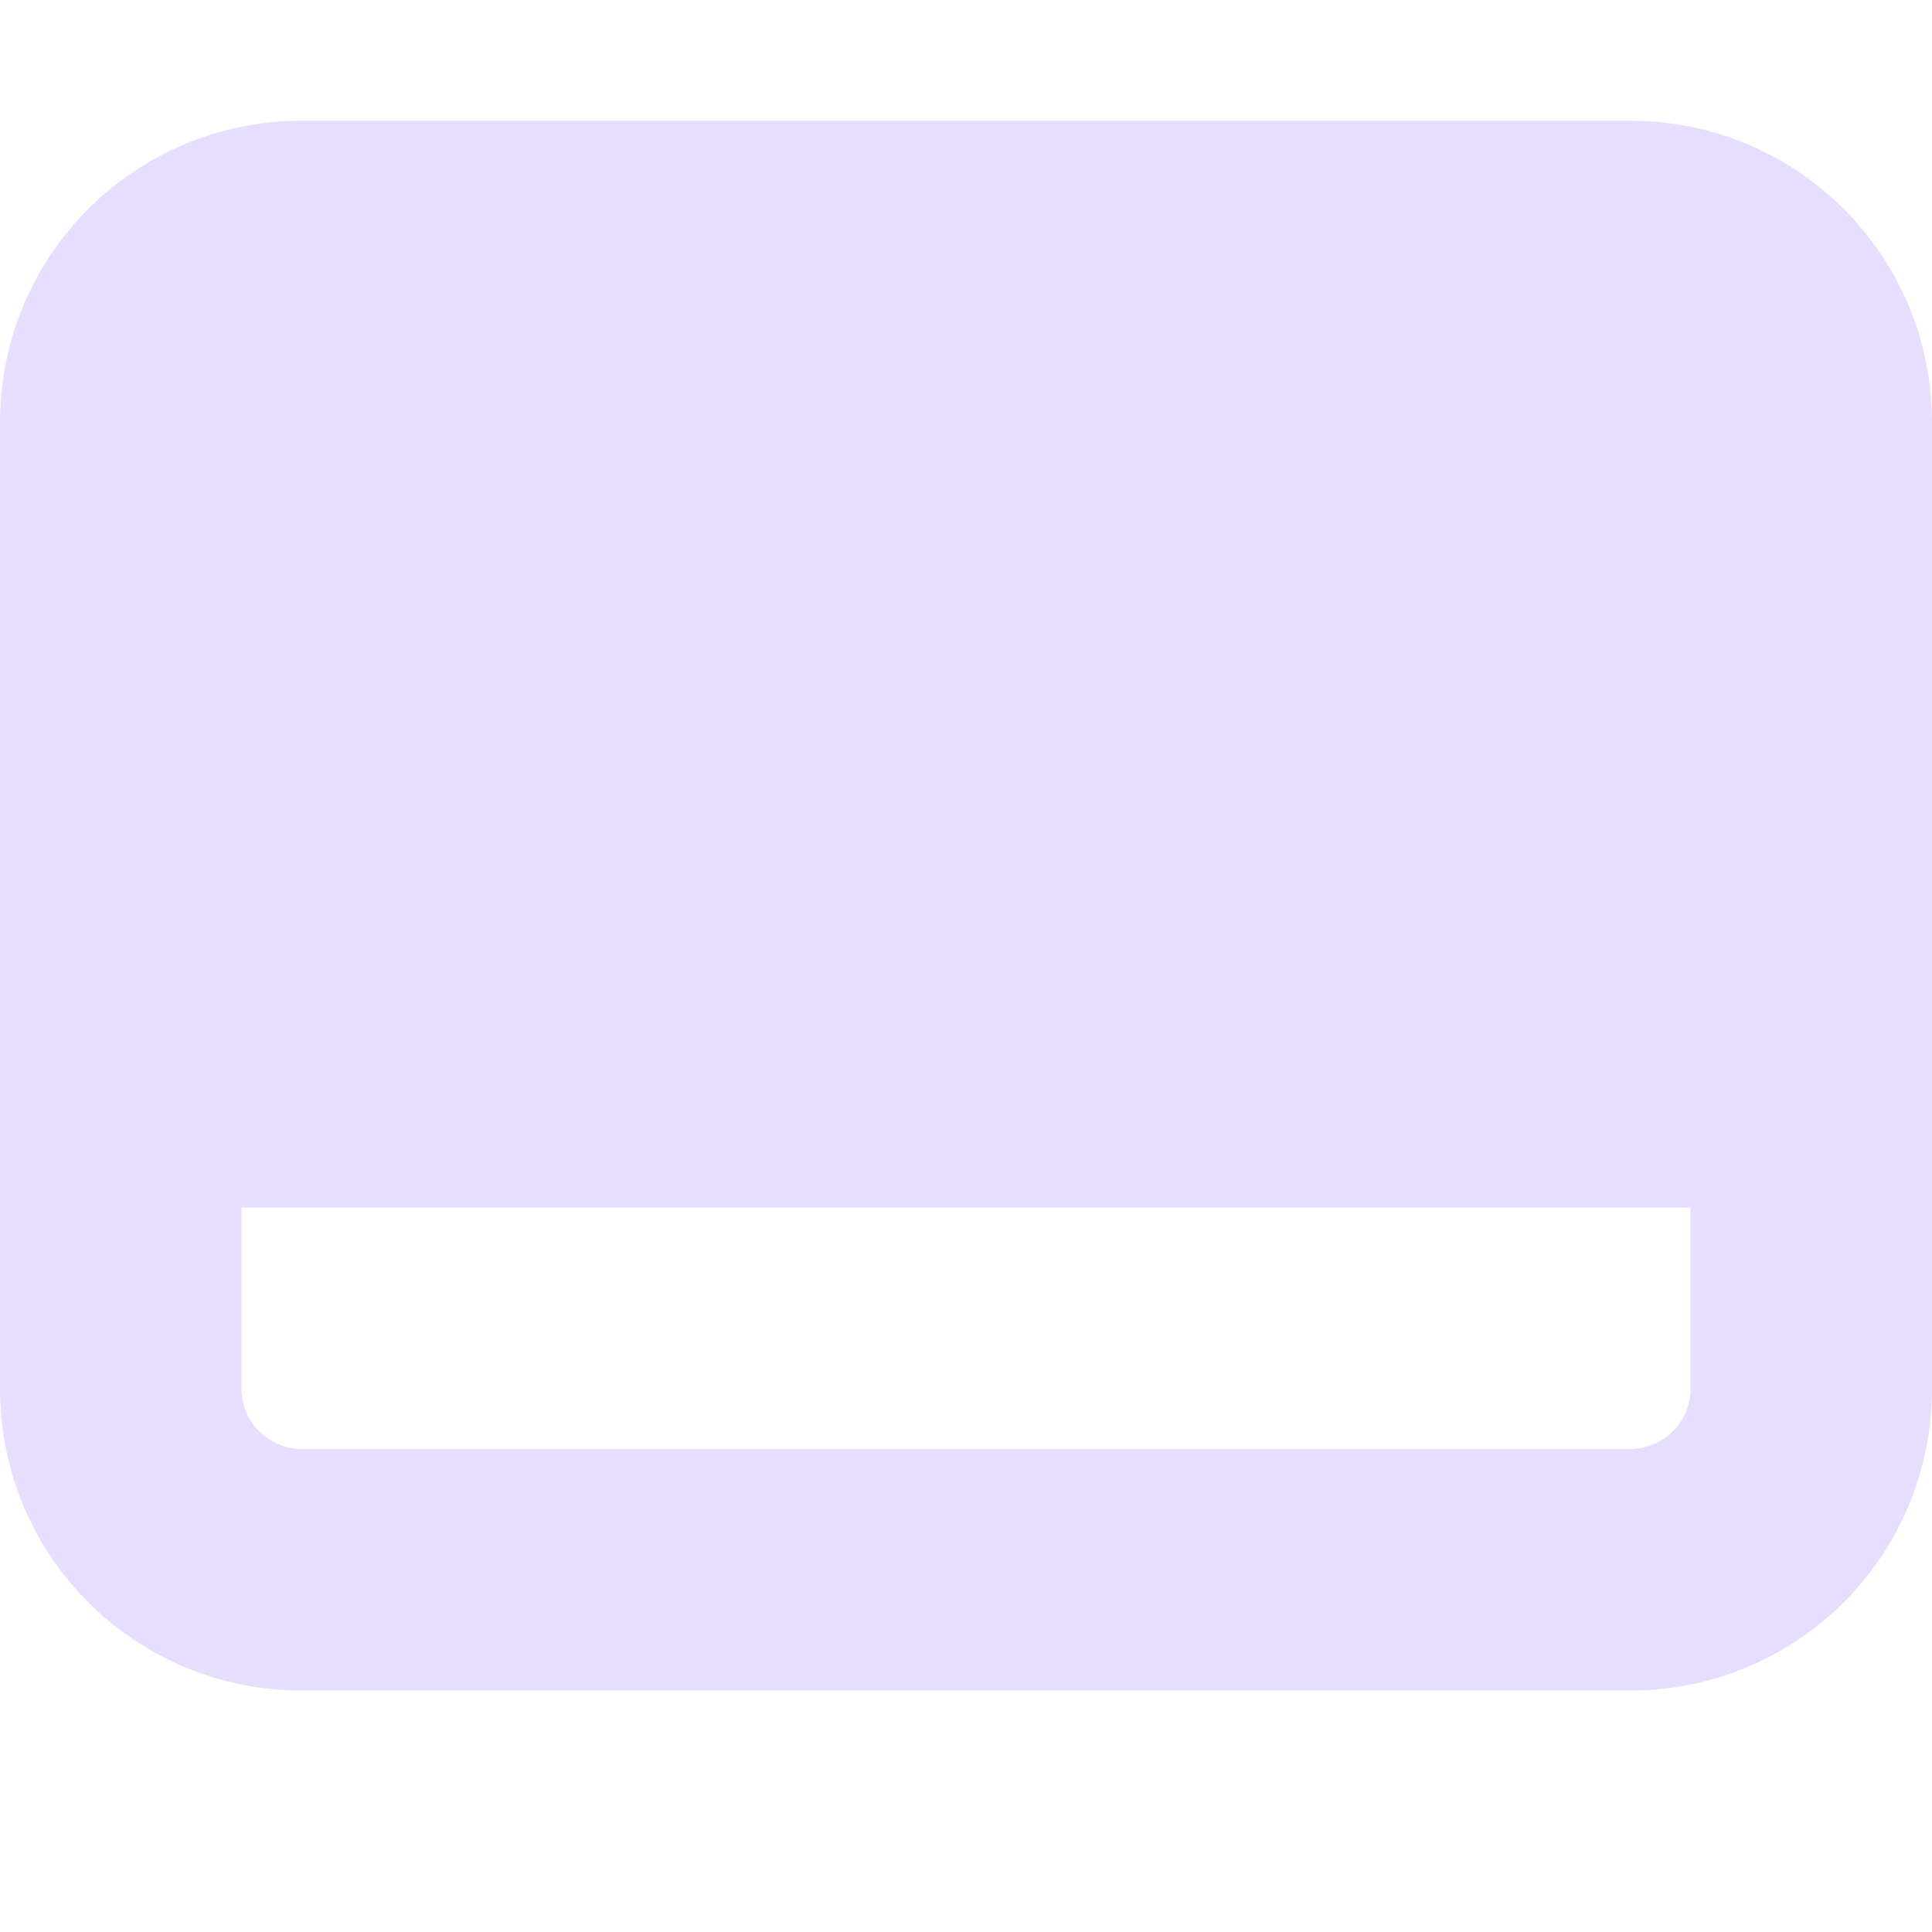 <svg height="16" width="16" xmlns="http://www.w3.org/2000/svg">
  <path d="m223.5 468c-1.385 0-2.5 1.115-2.5 2.5v8c0 1.385 1.115 2.5 2.5 2.5h11c1.385 0 2.5-1.115 2.5-2.5v-8c0-1.385-1.115-2.5-2.5-2.5zm0 9h11 .5v1.5c0 .277-.223.5-.5.5h-11c-.277 0-.5-.223-.5-.5v-1.5z" fill="#e6ddff" transform="translate(-221 -467)"/>
</svg>
